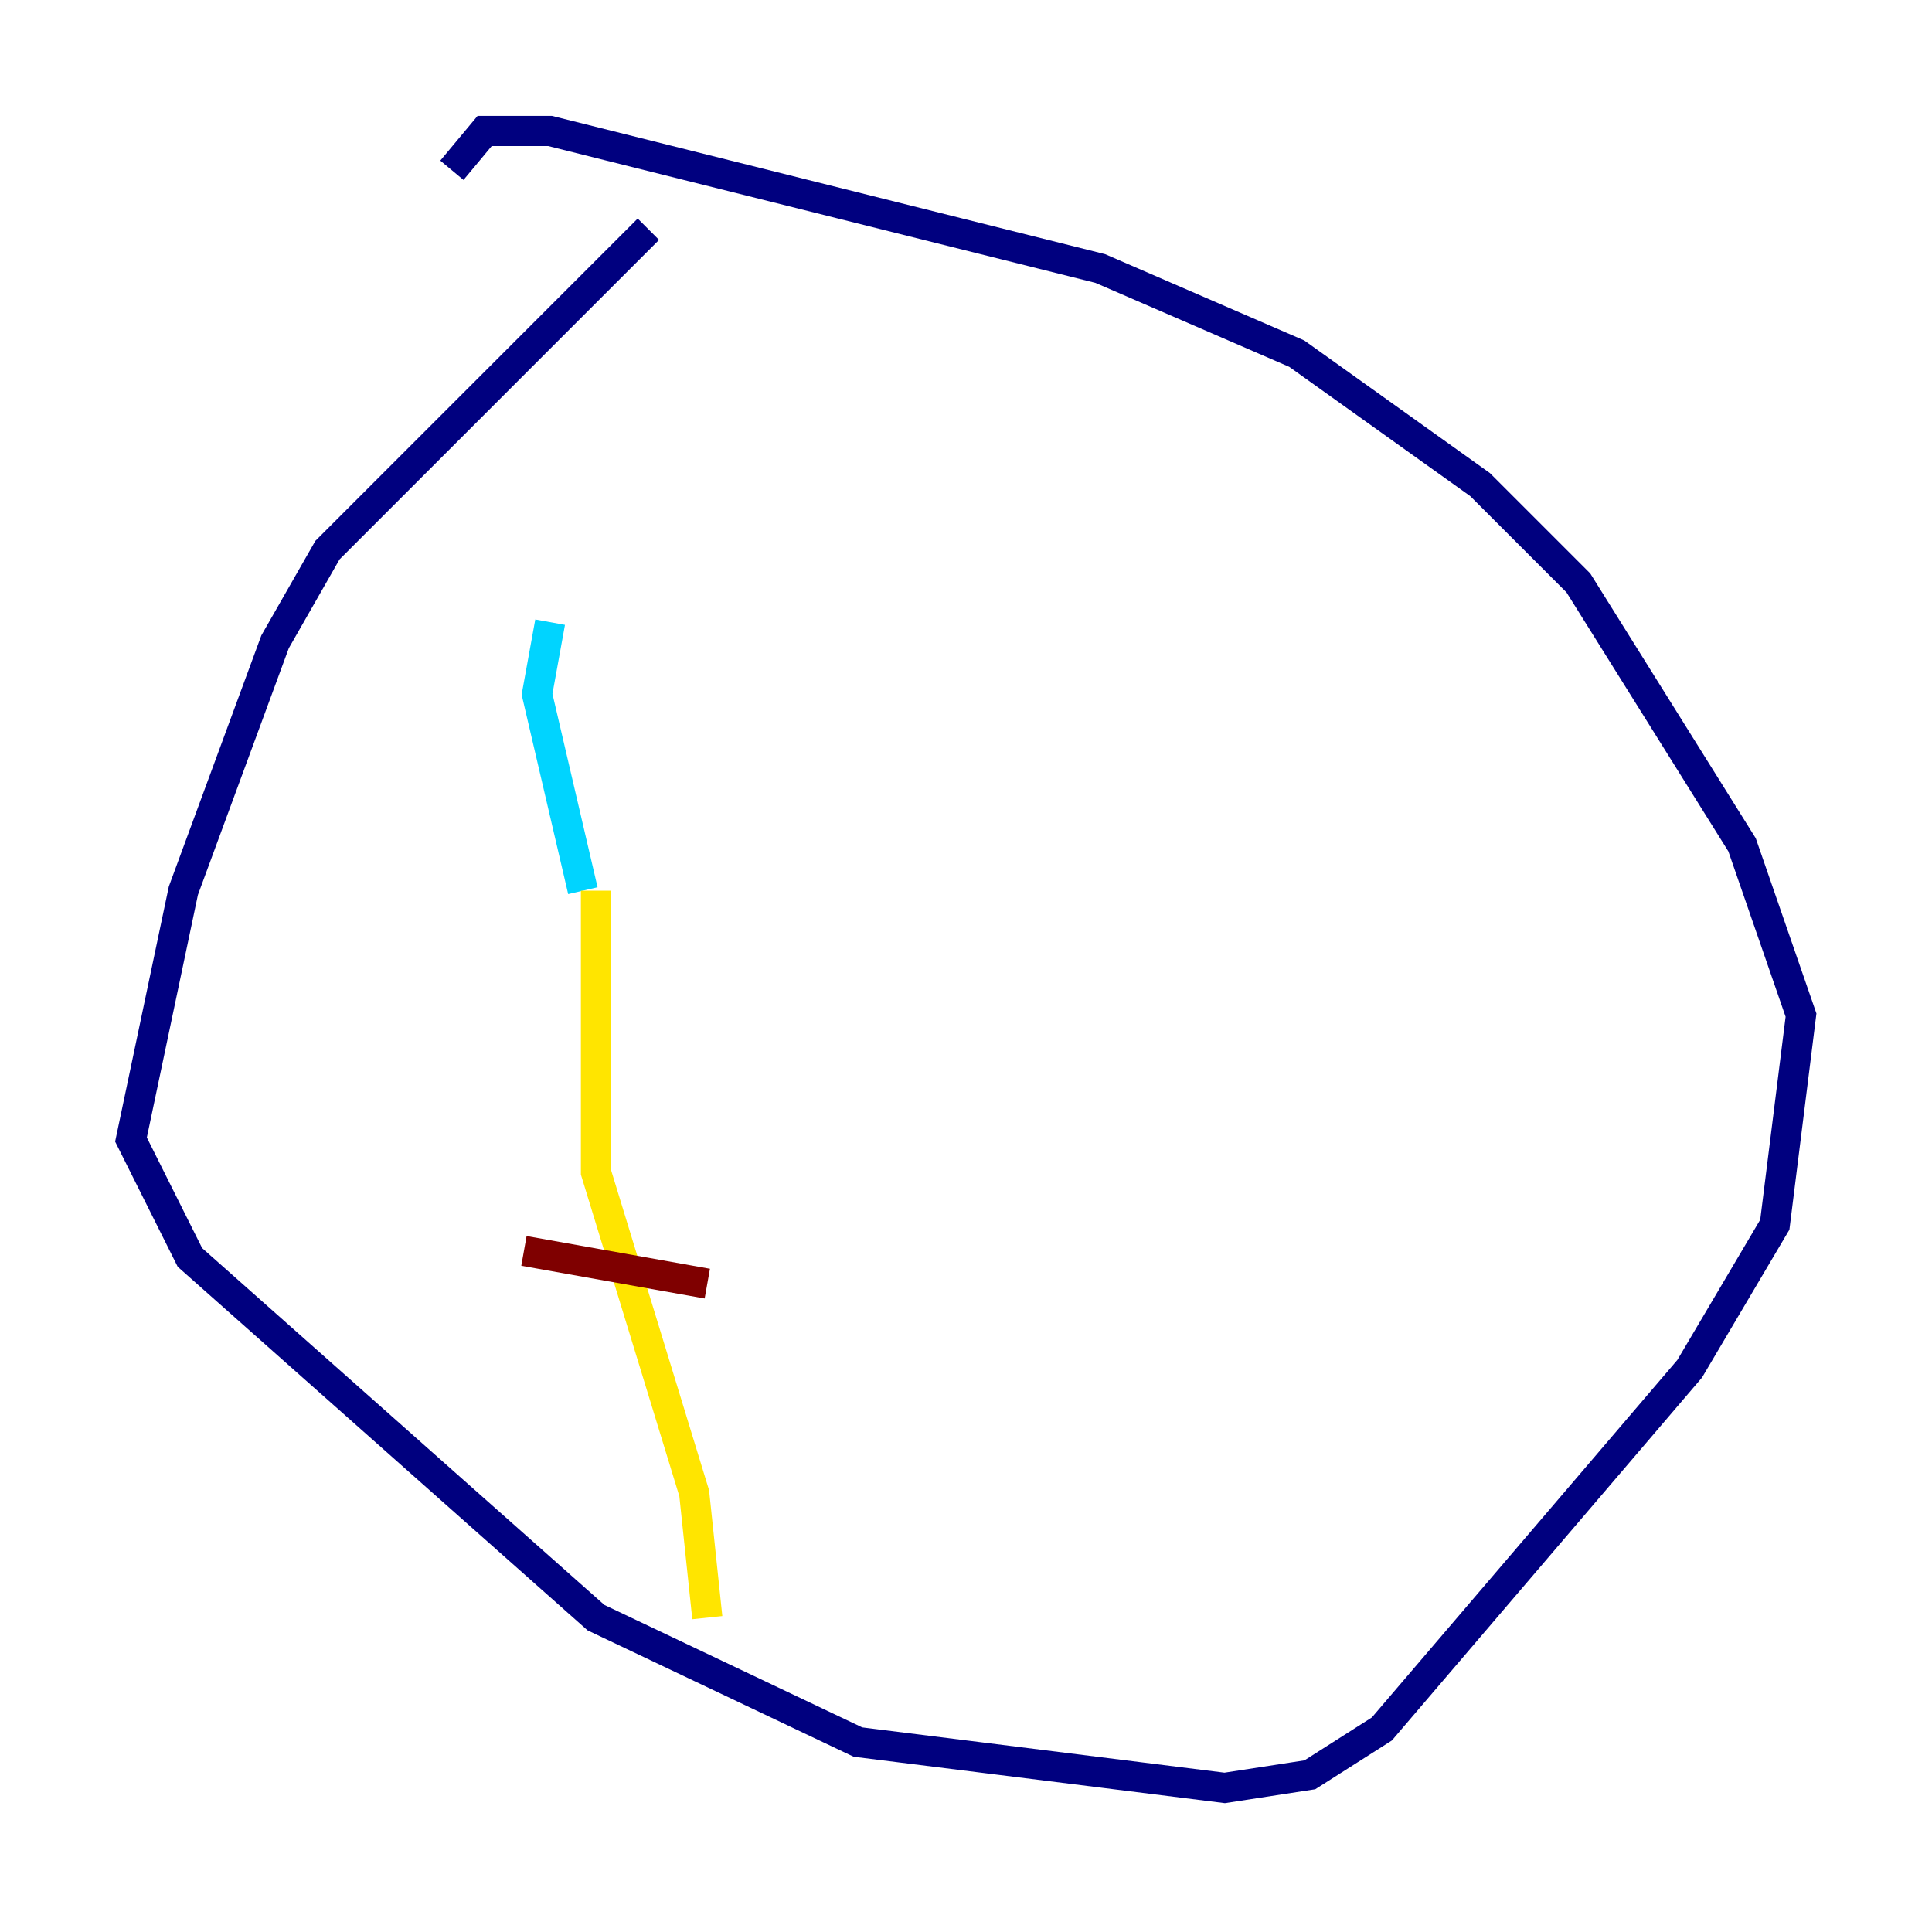 <?xml version="1.0" encoding="utf-8" ?>
<svg baseProfile="tiny" height="128" version="1.2" viewBox="0,0,128,128" width="128" xmlns="http://www.w3.org/2000/svg" xmlns:ev="http://www.w3.org/2001/xml-events" xmlns:xlink="http://www.w3.org/1999/xlink"><defs /><polyline fill="none" points="42.956,15.186 21.695,36.447 18.224,42.522 12.149,59.01 8.678,75.498 12.583,83.308 39.485,107.173 56.841,115.417 81.139,118.454 86.78,117.586 91.552,114.549 111.946,90.685 117.586,81.139 119.322,67.254 115.417,55.973 104.57,38.617 98.061,32.108 85.912,23.43 72.895,17.79 36.447,8.678 32.108,8.678 29.939,11.281" stroke="#00007f" stroke-width="2" /><polyline fill="none" points="36.447,41.22 35.58,45.993 38.617,59.01" stroke="#00d4ff" stroke-width="2" /><polyline fill="none" points="39.485,59.01 39.485,77.668 45.993,98.929 46.861,107.173" stroke="#ffe500" stroke-width="2" /><polyline fill="none" points="34.712,82.875 46.861,85.044" stroke="#7f0000" stroke-width="2" /></svg>